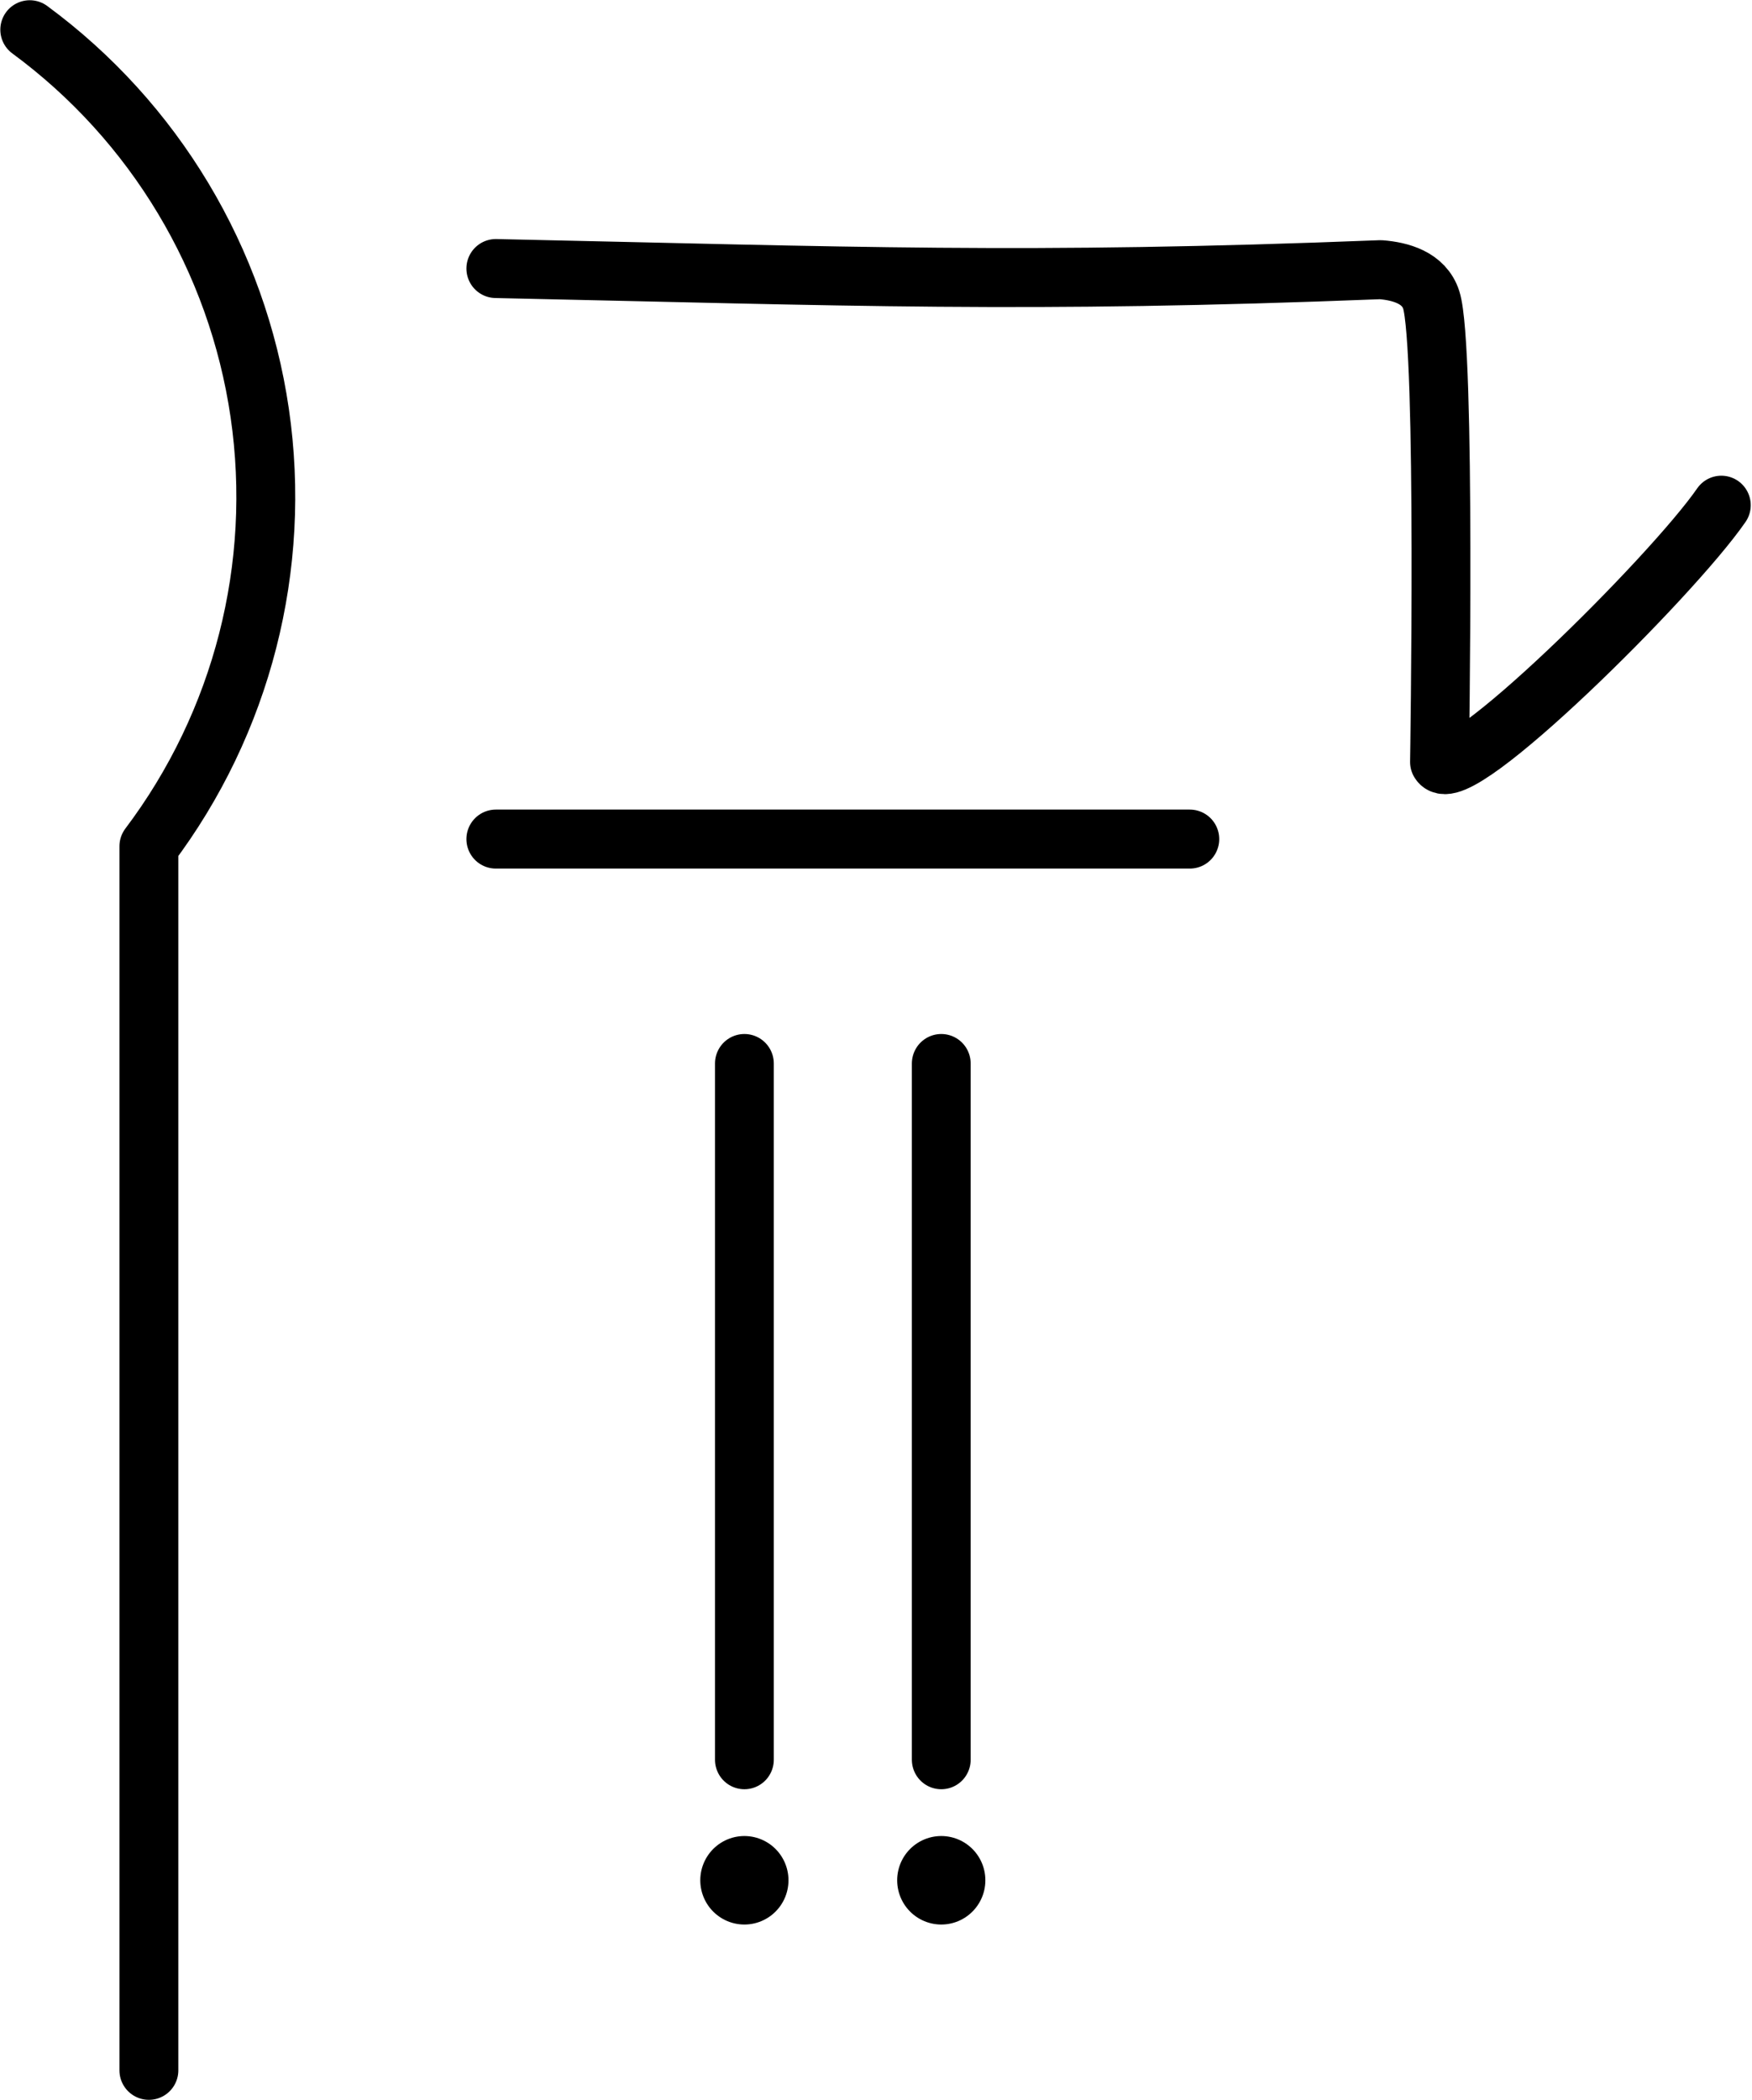 <?xml version="1.0" encoding="UTF-8" standalone="no"?>
<svg
   xmlns:dc="http://purl.org/dc/elements/1.1/"
   xmlns:cc="http://creativecommons.org/ns#"
   xmlns:rdf="http://www.w3.org/1999/02/22-rdf-syntax-ns#"
   xmlns:svg="http://www.w3.org/2000/svg"
   xmlns="http://www.w3.org/2000/svg"
   version="1.1"
   id="svg2"
   height="71.3"
   width="59.509">
  <defs
     id="defs8" />
  <g
     style="stroke:#000000;stroke-width:1.344"
     transform="matrix(0.743,0,0,0.745,3.99,4.554)"
     id="g10960">
    <g
       id="g10933"
       transform="translate(-16.133,4.159)"
       style="stroke:#000000;stroke-width:1.344">
      <path
         id="path7294-5"
         d="m 44.792,75.409 0,0.001"
         style="fill:none;fill-rule:evenodd;stroke:#000000;stroke-width:4.032;stroke-linecap:round;stroke-linejoin:miter;stroke-miterlimit:4;stroke-dasharray:none;stroke-opacity:1" />
      <path
         id="path7294"
         d="m 44.793,38.19 c 0,31.727 0,31.727 0,31.727"
         style="fill:none;fill-rule:evenodd;stroke:#000000;stroke-width:2.688;stroke-linecap:round;stroke-linejoin:miter;stroke-miterlimit:4;stroke-dasharray:none;stroke-opacity:1" />
      <path
         id="path7294-5-3"
         d="m 53.793,75.409 0,0.001"
         style="fill:none;fill-rule:evenodd;stroke:#000000;stroke-width:4.032;stroke-linecap:round;stroke-linejoin:miter;stroke-miterlimit:4;stroke-dasharray:none;stroke-opacity:1" />
      <path
         id="path7294-6"
         d="m 53.793,38.19 c 0,31.727 0,31.727 0,31.727"
         style="fill:none;fill-rule:evenodd;stroke:#000000;stroke-width:2.688;stroke-linecap:round;stroke-linejoin:miter;stroke-miterlimit:4;stroke-dasharray:none;stroke-opacity:1" />
    </g>
    <path
       style="fill:none;fill-rule:evenodd;stroke:#000000;stroke-width:2.688;stroke-linecap:round;stroke-linejoin:miter;stroke-miterlimit:4;stroke-dasharray:none;stroke-opacity:1"
       d="m 49.023,32.123 c -31.727,0 -31.727,0 -31.727,0"
       id="path7294-6-0" />
    <path
       style="fill:none;stroke:#000000;stroke-width:2.688;stroke-linecap:round;stroke-linejoin:round;stroke-miterlimit:4;stroke-dasharray:none"
       d="m 17.296,6.124 c 16.288,0.348 24.157,0.692 40.445,0.052 0.907,0.07 1.99,0.361 2.318,1.377 0.684,2.12 0.377,21.056 0.377,21.056 0.76,1.318 10.621,-8.431 12.885,-11.701"
       id="path4-2" />
  </g>
  <path
     id="path4254-7"
     d="m 1.011,1.008 c 4.237,3.117 7.05,7.804 7.811,13.014 0.76,5.21 -0.596,10.507 -3.765,14.708 l 0,41.556"
     style="color:#000000;clip-rule:nonzero;display:inline;overflow:visible;visibility:visible;opacity:1;isolation:auto;mix-blend-mode:normal;color-interpolation:sRGB;color-interpolation-filters:linearRGB;solid-color:#000000;solid-opacity:1;fill:none;fill-opacity:1;fill-rule:evenodd;stroke:#000000;stroke-width:2;stroke-linecap:round;stroke-linejoin:round;stroke-miterlimit:4;stroke-dasharray:none;stroke-dashoffset:0;stroke-opacity:1;color-rendering:auto;image-rendering:auto;shape-rendering:auto;text-rendering:auto;enable-background:accumulate" />
</svg>
